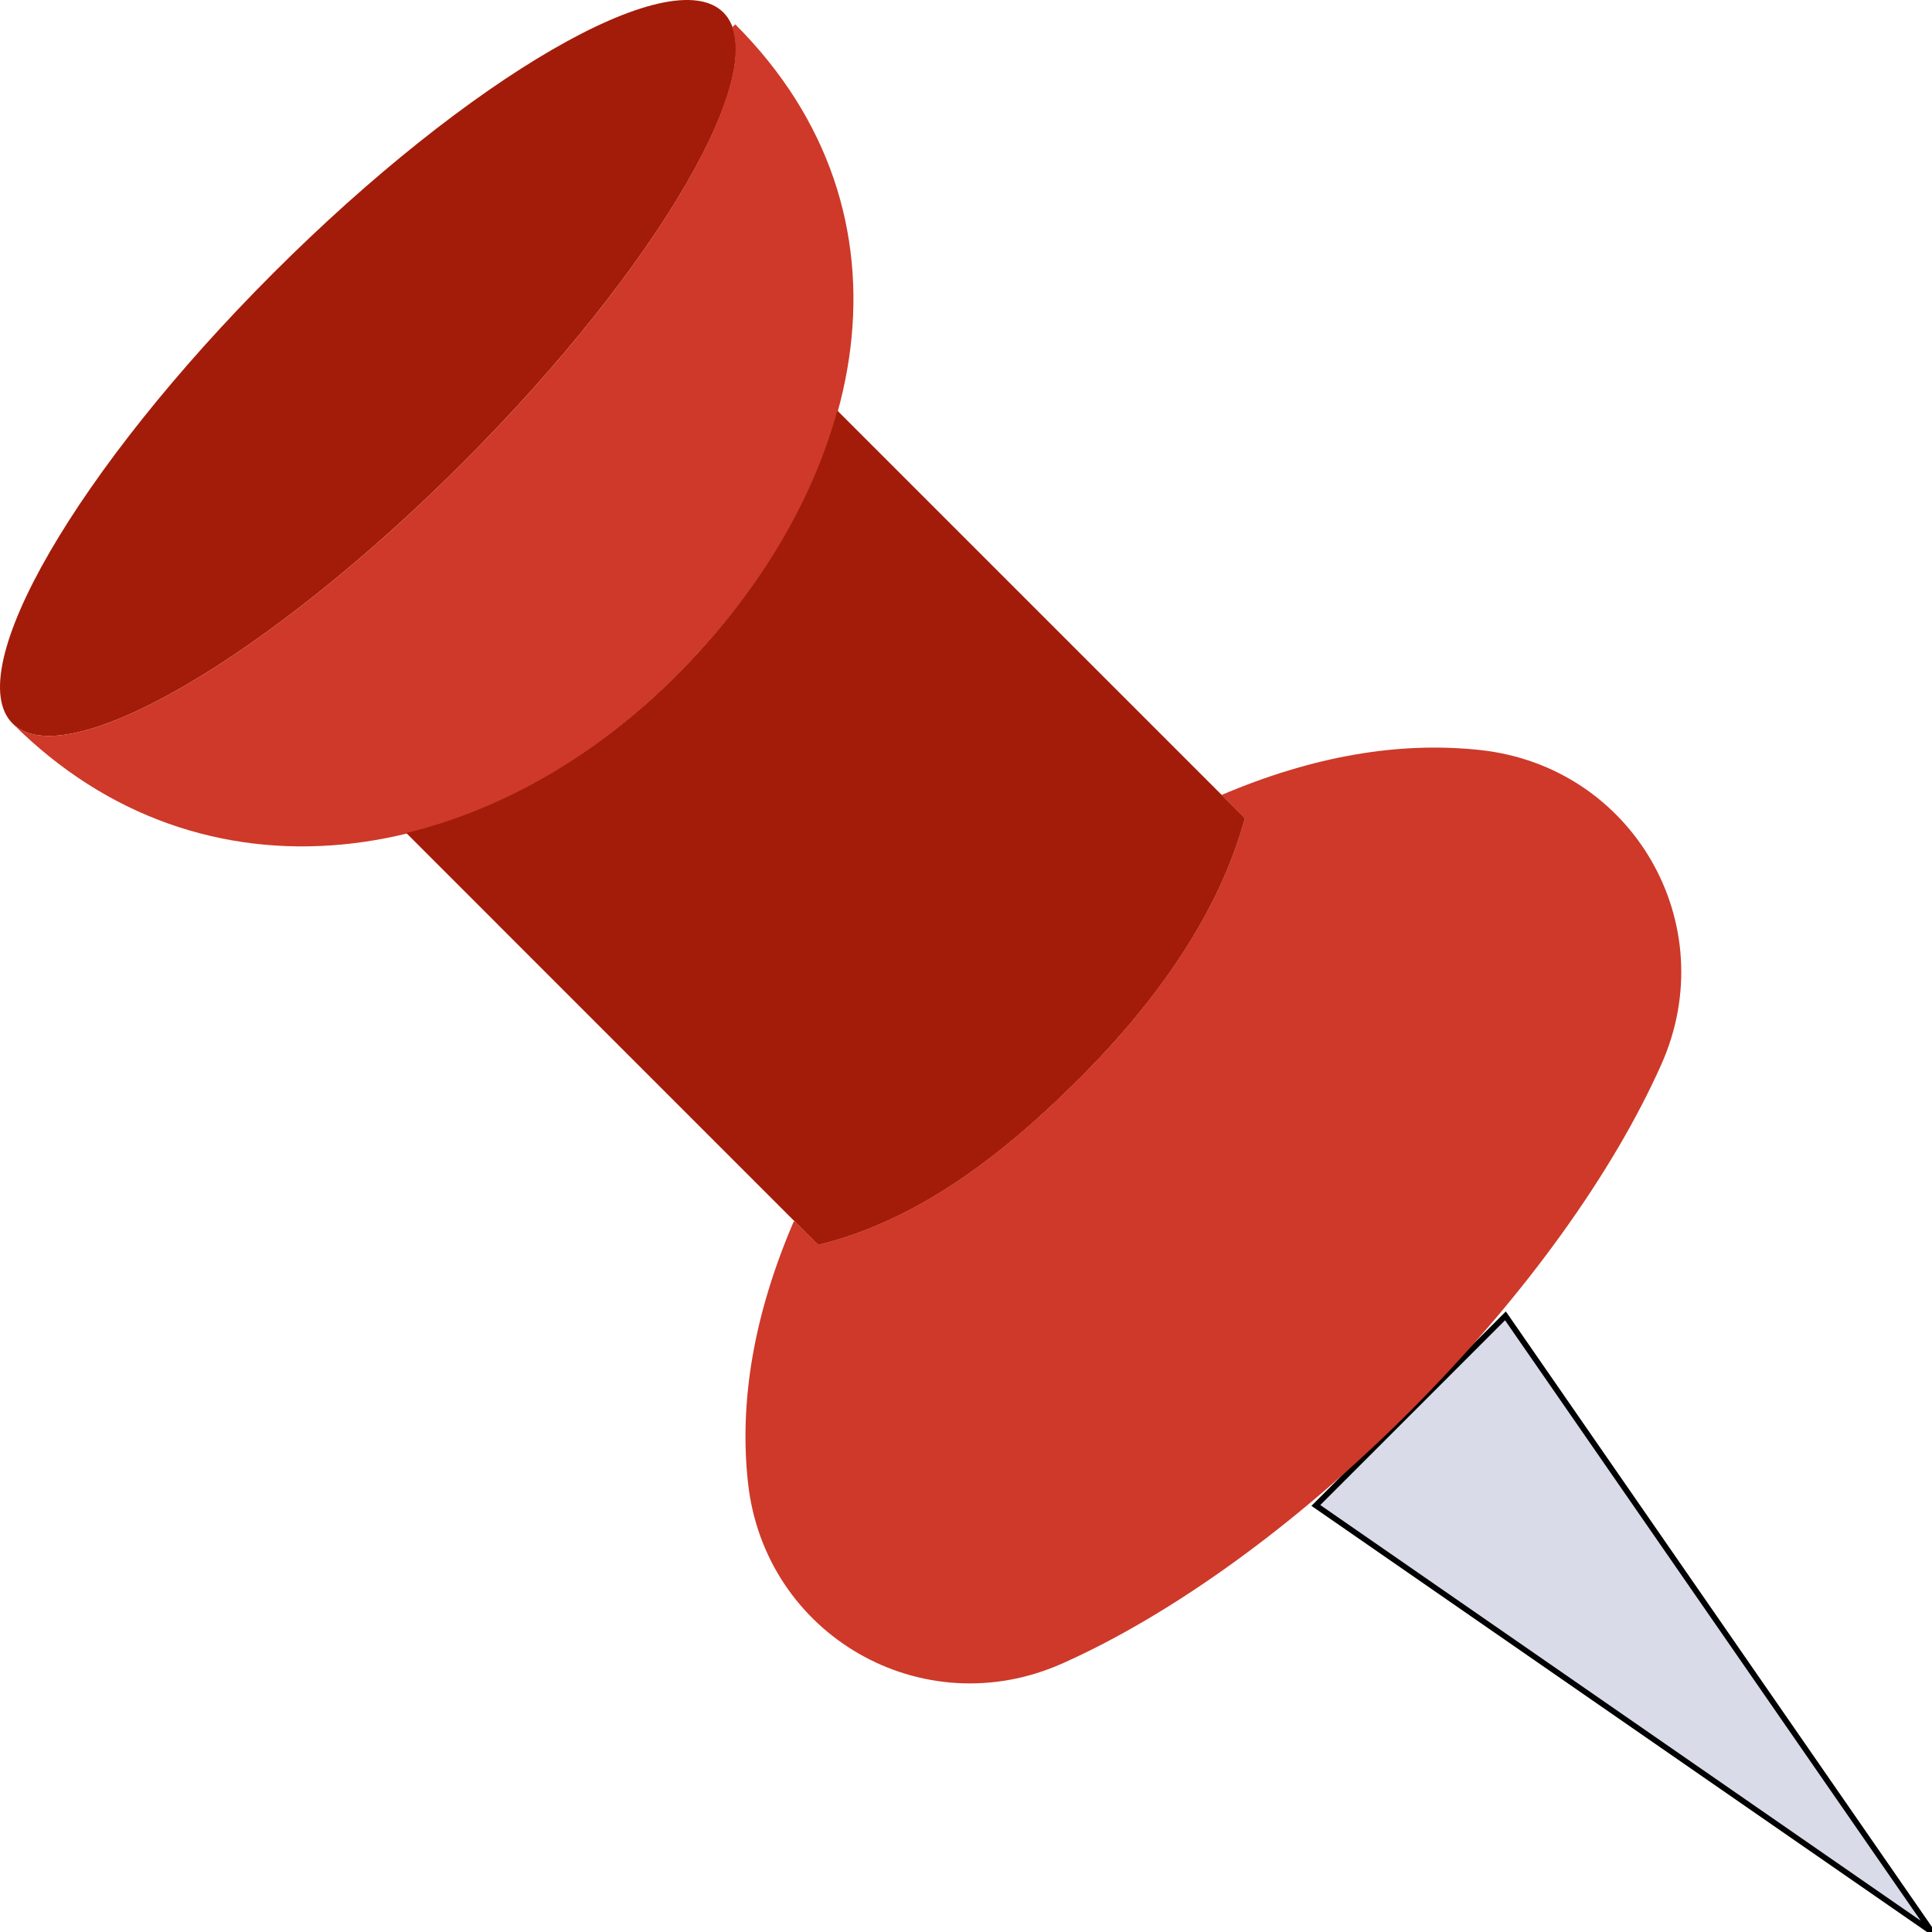 <?xml version="1.0" encoding="UTF-8" standalone="no"?>
<svg
   version="1.1"
   viewBox="0 0 508.9 508.9"
   width="508.9"
   height="508.9" >
   <g
     transform="matrix(0,-1,1,0,0,508.9)"
     id="g4">
    <path
       style="fill:#a31c09"
       d="M 505.605,190.556 C 491.816,204.345 438.718,173.607 387.006,121.895 335.294,70.183 304.556,17.085 318.345,3.296 c 13.789,-13.789 66.887,16.949 118.599,68.661 51.712,51.712 82.45,104.811 68.661,118.599" />
    <polygon
       style="fill:#d9dbe8;stroke:#000000;stroke-opacity:1;stroke-width:1.5;stroke-miterlimit:4;stroke-dasharray:none"
       points="112.358,346.605 162.295,396.543 0,508.9 " />
    <path
       style="fill:#ce3929"
       d="M 387.007,121.894 C 335.295,70.182 304.557,17.084 318.346,3.295 c -49.991,49.991 -39.23,123.065 12.482,174.777 51.712,51.712 121.671,65.589 171.652,15.607 l -0.786,-0.821 c -18.069,6.577 -66.93,-23.207 -114.687,-70.964" />
    <path
       style="fill:#a31c09"
       d="m 342.08,279.177 58.606,-58.606 c -24.594,-6.727 -48.746,-21.389 -69.853,-42.496 -21.116,-21.116 -35.257,-45.789 -41.366,-70.991 l -59.727,59.719 -48.719,48.719 c 6.118,25.212 22.581,47.554 43.697,68.661 21.107,21.116 44.067,36.97 68.661,43.697 l 48.701,-48.703 z" />
    <path
       style="fill:#a31c09"
       d="m 342.08,279.177 58.606,-58.606 c -24.594,-6.727 -48.746,-21.389 -69.853,-42.496 -21.116,-21.116 -35.257,-45.789 -41.366,-70.991 l -59.727,59.719 -48.719,48.719 c 6.118,25.212 22.581,47.554 43.697,68.661 21.107,21.116 44.067,36.97 68.661,43.697 l 48.701,-48.703 z" />
    <path
       style="fill:#ce3929"
       d="m 311.324,389.978 c 2.348,-21.486 -1.607,-44.226 -11.829,-68.22 l -6.118,6.126 C 268.783,321.149 245.823,305.294 224.716,284.187 203.6,263.08 187.137,240.729 181.019,215.526 l 6.241,-6.241 -0.274,-0.282 c -24.143,-10.346 -47.016,-14.345 -68.626,-11.979 -40.157,4.378 -64.071,45.877 -47.634,82.785 12.509,28.072 35.566,60.734 66.322,91.489 30.746,30.747 63.417,53.813 91.489,66.313 36.901,16.437 78.4,-7.477 82.787,-47.633" />
  </g>
</svg>

